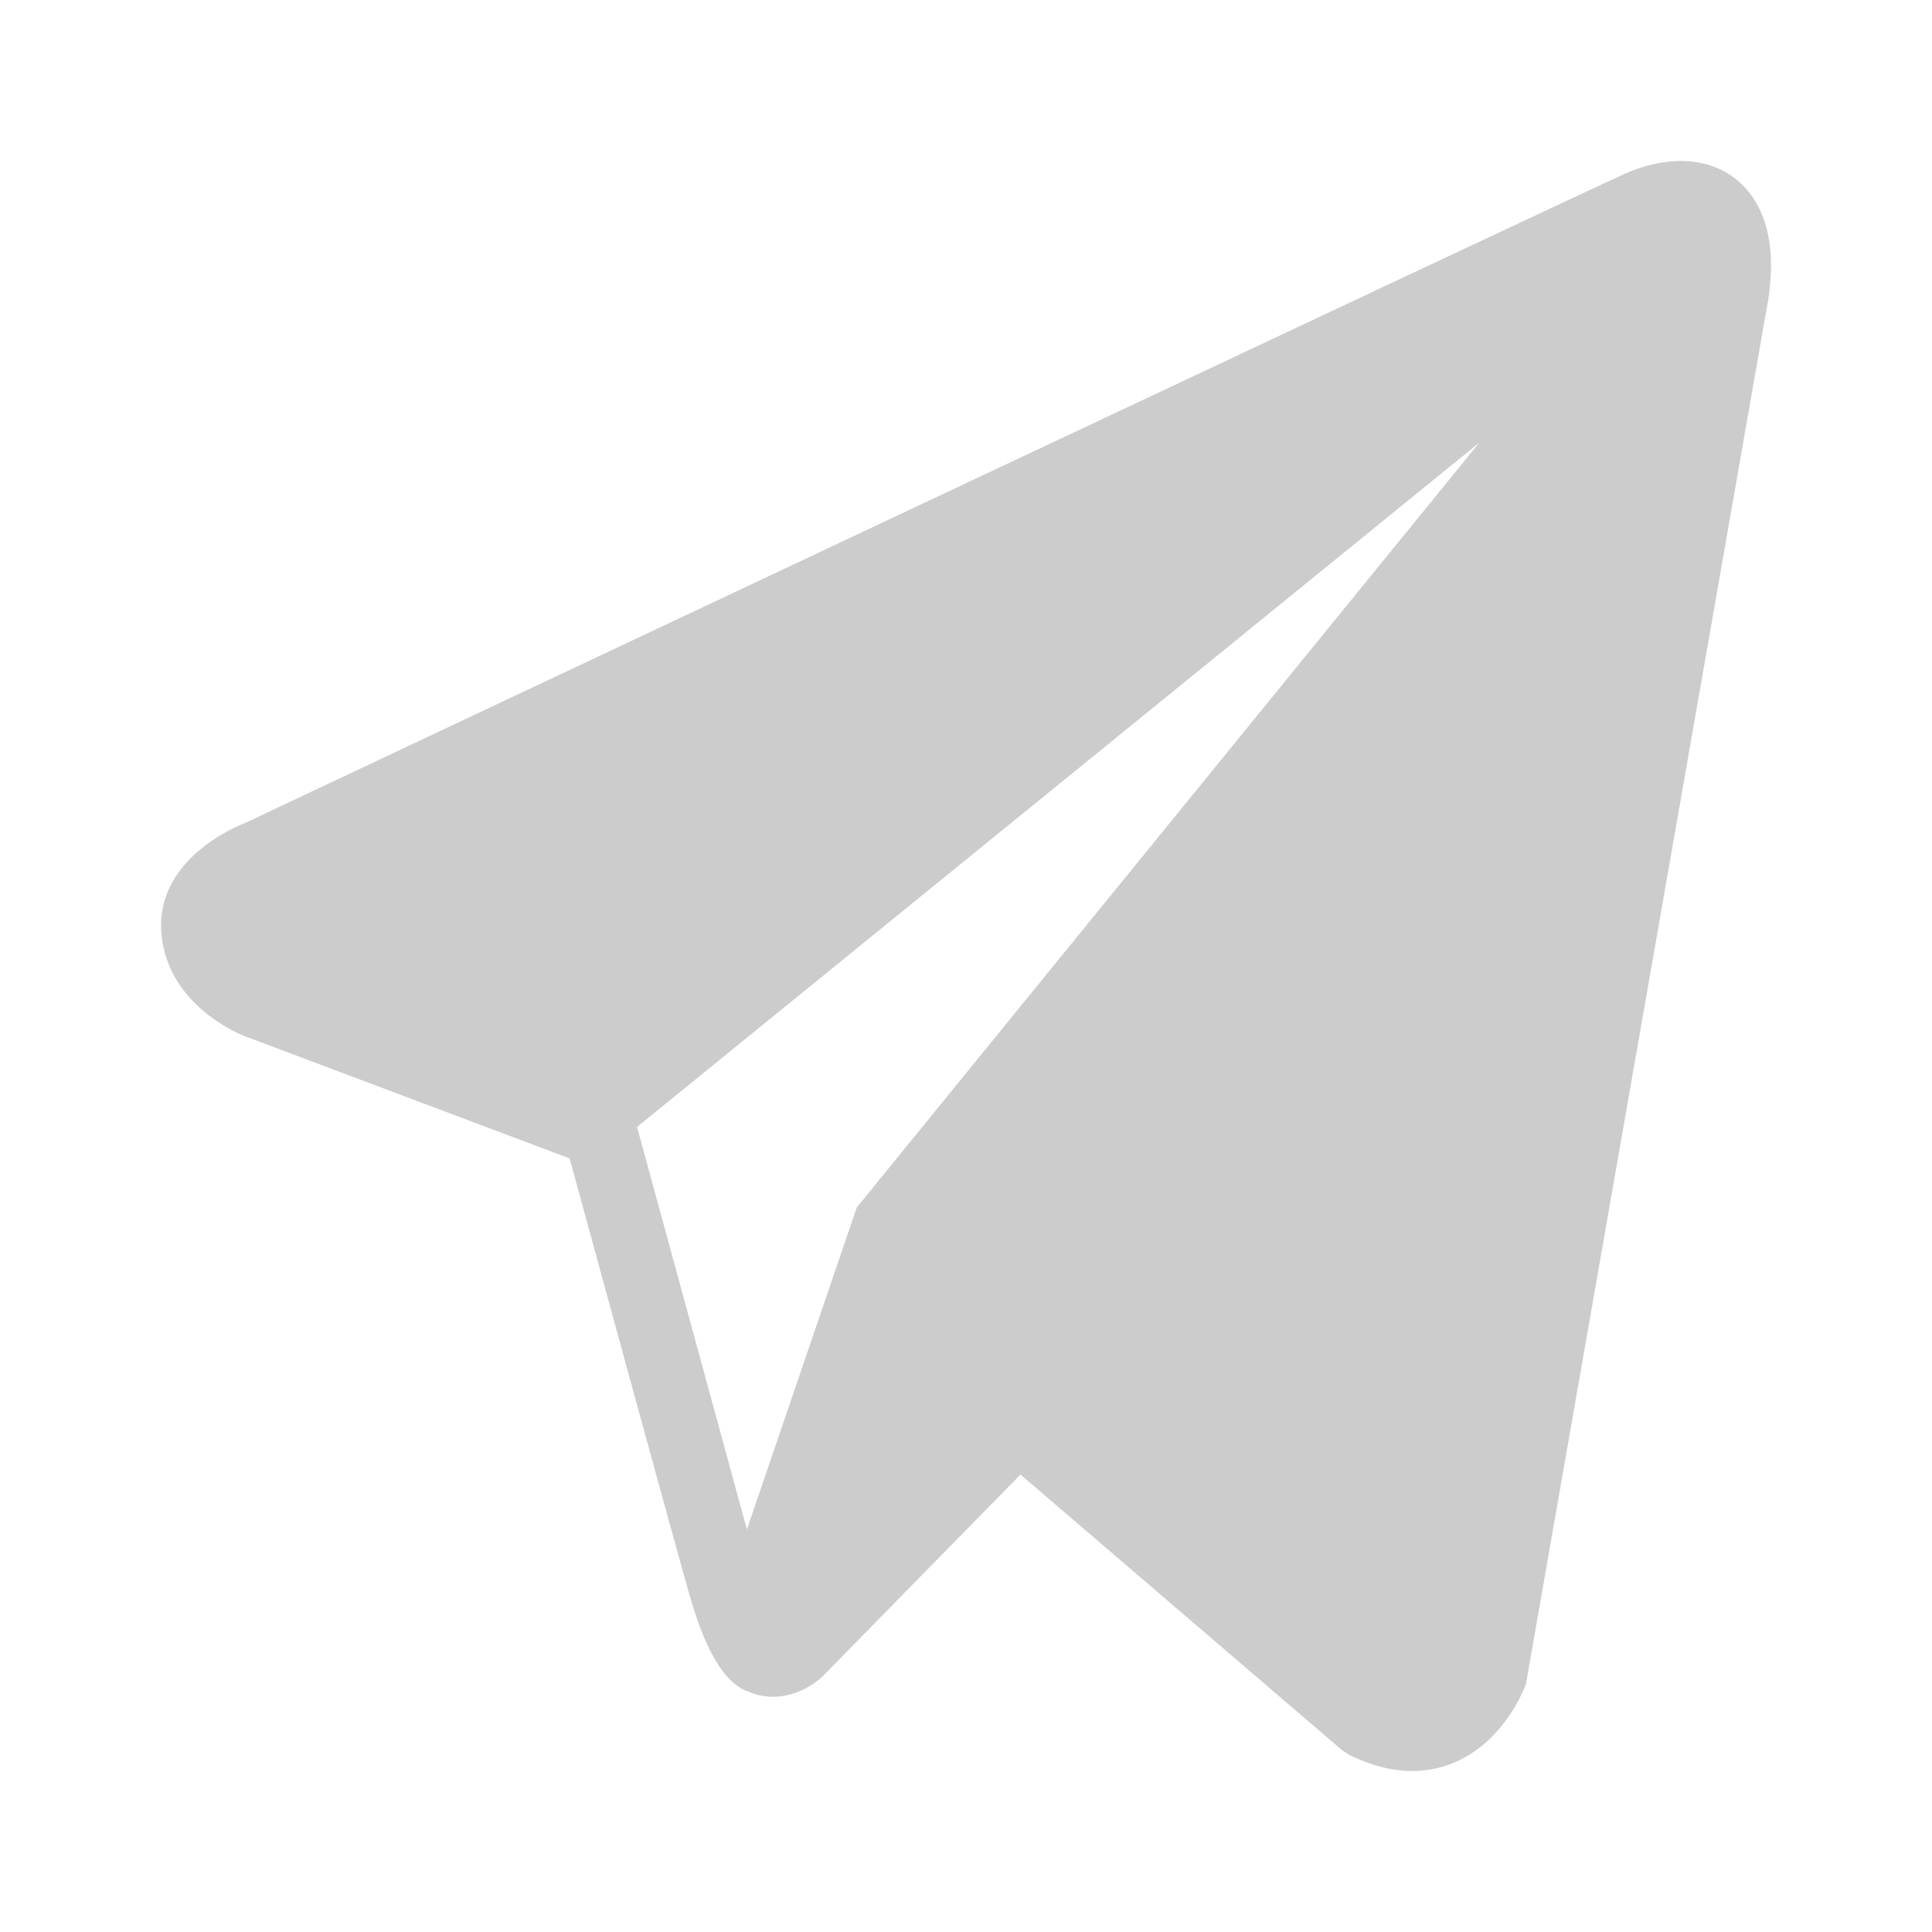 <?xml version="1.0" encoding="UTF-8" standalone="no"?>
<svg
   fill="#000000"
   viewBox="0 0 30 30"
   width="30"
   height="30"
   version="1.1"
   id="svg256"
   sodipodi:docname="sm-telegram.svg"
   inkscape:version="1.2 (dc2aedaf03, 2022-05-15)"
   xmlns:inkscape="http://www.inkscape.org/namespaces/inkscape"
   xmlns:sodipodi="http://sodipodi.sourceforge.net/DTD/sodipodi-0.dtd"
   xmlns="http://www.w3.org/2000/svg"
   xmlns:svg="http://www.w3.org/2000/svg">
  <defs
     id="defs260" />
  <sodipodi:namedview
     id="namedview258"
     pagecolor="#505050"
     bordercolor="#eeeeee"
     borderopacity="1"
     inkscape:showpageshadow="0"
     inkscape:pageopacity="0"
     inkscape:pagecheckerboard="0"
     inkscape:deskcolor="#505050"
     showgrid="false"
     inkscape:zoom="9.44"
     inkscape:cx="11.917373"
     inkscape:cy="14.141949"
     inkscape:current-layer="svg256" />
  <path
     d="M 27.028,2.844 C 26.601,2.446 25.932,2.389 25.239,2.695 h -0.001 C 24.51,3.016 4.62,12.394 3.811,12.777 c -0.147,0.056 -1.433,0.584 -1.301,1.759 0.118,1.059 1.152,1.498 1.278,1.549 l 5.057,1.903 c 0.335,1.228 1.572,5.756 1.846,6.724 0.171,0.603 0.449,1.396 0.936,1.559 0.428,0.181 0.853,0.016 1.128,-0.222 l 3.091,-3.152 4.991,4.278 0.119,0.078 c 0.339,0.165 0.664,0.248 0.973,0.248 0.239,0 0.469,-0.049 0.689,-0.148 0.748,-0.338 1.047,-1.121 1.078,-1.209 L 27.423,4.844 C 27.65,3.707 27.334,3.128 27.028,2.844 Z M 13.304,18.749 11.598,23.749 9.892,17.499 22.97,6.874 Z"
     id="path254"
     style="stroke-width:0.596;fill:#cccccc" />
</svg>
